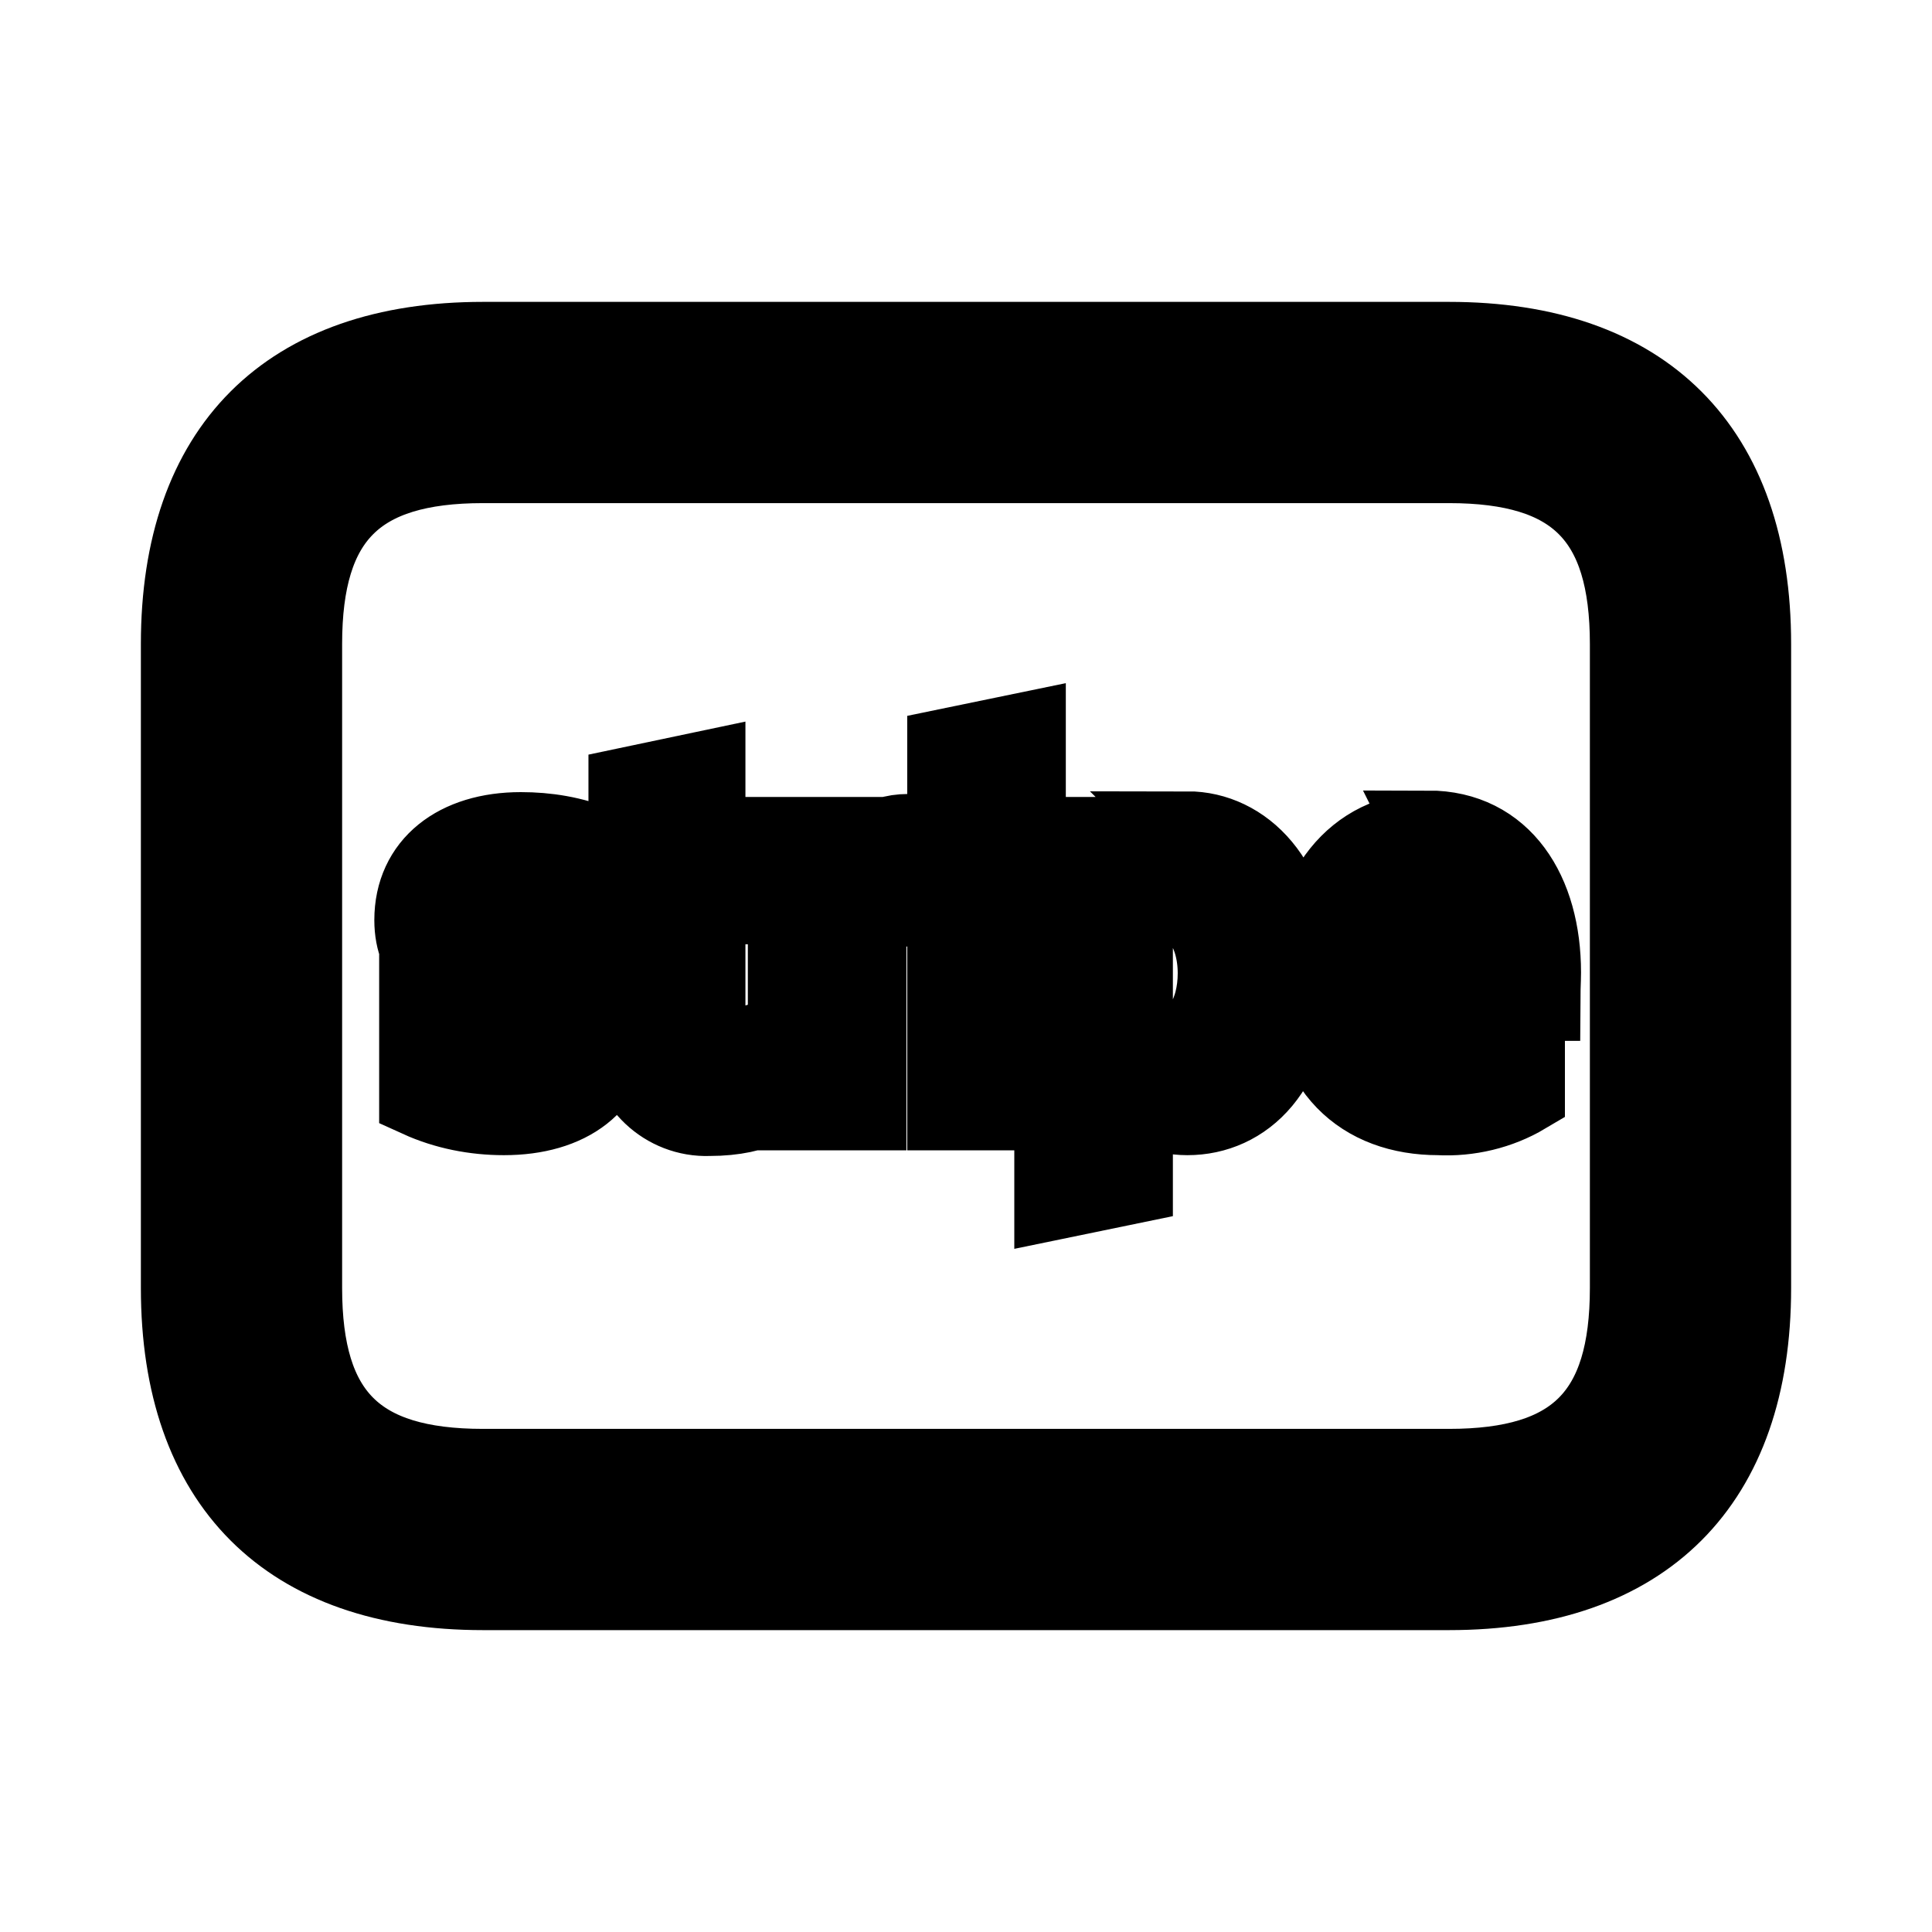 <svg viewBox="0 0 24 24" fill="currentColor" stroke="currentColor" xmlns="http://www.w3.org/2000/svg">
<path d="M18 4.25H6C3.58 4.25 2.25 5.58 2.25 8V16C2.25 18.42 3.58 19.75 6 19.75H18C20.42 19.75 21.75 18.42 21.75 16V8C21.75 5.58 20.42 4.25 18 4.25ZM20.25 16C20.25 17.58 19.58 18.25 18 18.25H6C4.42 18.25 3.75 17.58 3.75 16V8C3.75 6.42 4.42 5.75 6 5.75H18C19.58 5.75 20.25 6.42 20.25 8V16ZM8.75 10.4H9.49V11.23H8.76V12.6C8.76 13.17 9.37 12.99 9.49 12.94V13.73C9.36 13.8 9.13 13.86 8.81 13.86C8.27 13.88 7.82 13.45 7.81 12.92C7.81 12.9 7.81 12.89 7.81 12.87V9.78L8.76 9.58V10.41L8.75 10.4ZM11.54 10.4V11.29C11.42 11.25 11 11.19 10.76 11.49V13.79H9.79V10.4H10.66L10.69 10.69C10.92 10.27 11.41 10.36 11.54 10.4ZM7.6 12.76C7.6 13.46 7.06 13.85 6.26 13.85C5.9 13.85 5.54 13.78 5.21 13.63V12.71C5.53 12.89 5.94 13.02 6.26 13.02C6.48 13.02 6.62 12.96 6.62 12.79C6.62 12.33 5.15 12.5 5.15 11.43C5.15 10.75 5.68 10.34 6.47 10.34C6.79 10.34 7.11 10.39 7.43 10.52V11.43C7.13 11.27 6.8 11.19 6.47 11.18C6.27 11.18 6.13 11.24 6.13 11.39C6.13 11.82 7.6 11.62 7.6 12.77V12.76ZM11.77 10.4H12.74V13.79H11.77V10.4ZM11.77 9.3L12.74 9.1V9.89L11.77 10.1V9.31V9.3ZM14.76 10.34C14.48 10.34 14.21 10.45 14 10.64L13.98 10.4H13.1V14.9L14.07 14.7V13.61C14.21 13.71 14.42 13.85 14.75 13.85C15.44 13.85 16.07 13.29 16.07 12.07C16.07 10.94 15.43 10.33 14.75 10.33L14.76 10.34ZM14.53 13C14.3 13 14.17 12.92 14.07 12.82V11.38C14.17 11.27 14.3 11.19 14.53 11.19C14.88 11.19 15.13 11.59 15.13 12.09C15.13 12.59 14.89 13 14.53 13ZM17.75 10.34C16.83 10.34 16.27 11.12 16.27 12.1C16.27 13.27 16.93 13.85 17.87 13.85C18.24 13.87 18.62 13.78 18.94 13.59V12.81C18.68 12.95 18.37 13.03 17.99 13.03C17.61 13.03 17.28 12.88 17.24 12.43H19.13C19.13 12.38 19.14 12.18 19.14 12.08C19.14 11.09 18.66 10.32 17.74 10.32L17.75 10.34ZM17.24 11.73C17.24 11.3 17.51 11.12 17.75 11.12C17.99 11.12 18.24 11.29 18.24 11.73H17.24Z" />
</svg>
